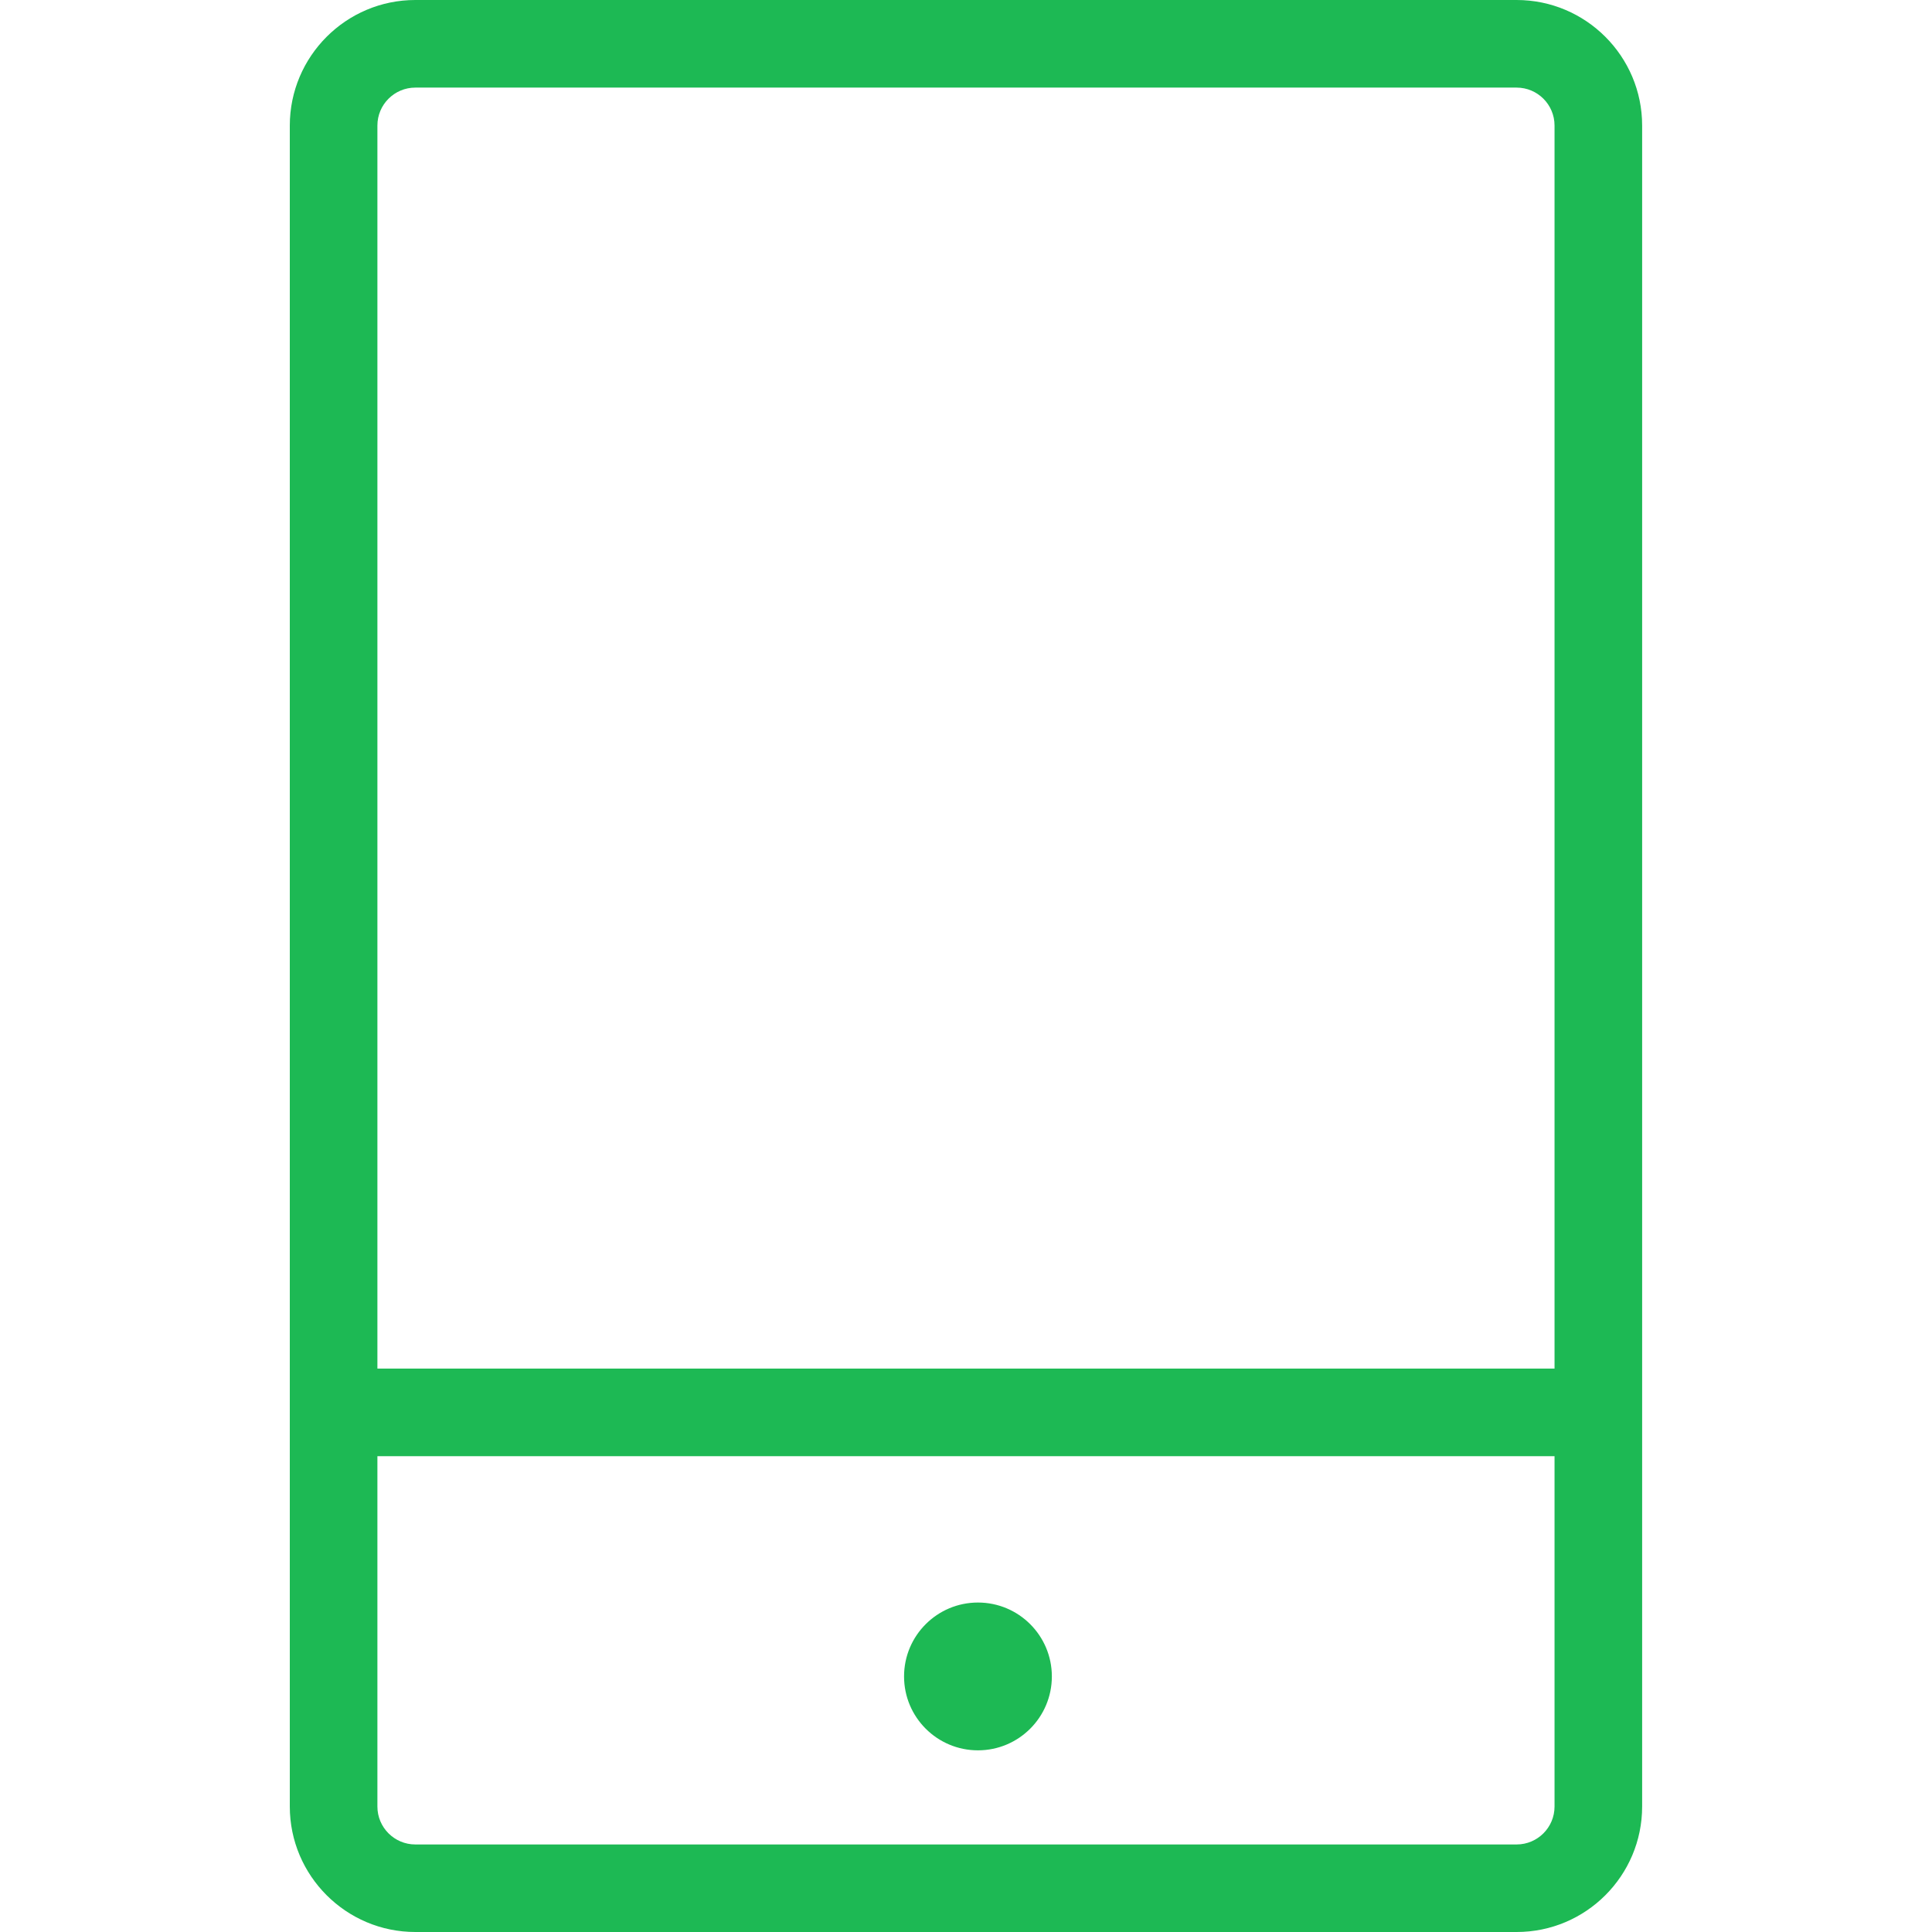 <svg version="1.1" xmlns="http://www.w3.org/2000/svg" xmlns:xlink="http://www.w3.org/1999/xlink" x="0px" y="0px" width="32px" height="32px" viewBox="0 0 32 32" enable-background="new 0 0 32 32" xml:space="preserve" class="ios-sdk">
<g>
  <g>
    <g>
      <path fill="#1DB954" d="M25.121,32H6.879c-1.146,0-2.079-0.932-2.079-2.079V2.079C4.801,0.932,5.733,0,6.879,0h18.241
        c1.146,0,2.079,0.932,2.079,2.079v27.843C27.199,31.068,26.267,32,25.121,32z M6.879,1.451c-0.346,0-0.628,0.281-0.628,0.628
        v27.843c0,0.347,0.282,0.628,0.628,0.628h18.241c0.346,0,0.628-0.281,0.628-0.628V2.079c0-0.347-0.282-0.628-0.628-0.628H6.879z"></path>
      <rect x="5.526" y="22.668" fill="#1DB954" width="20.948" height="1.451"></rect>
      <circle fill="#1DB954" cx="16.198" cy="27.767" r="1.224"></circle>
    </g>
  </g>
</g>
</svg>